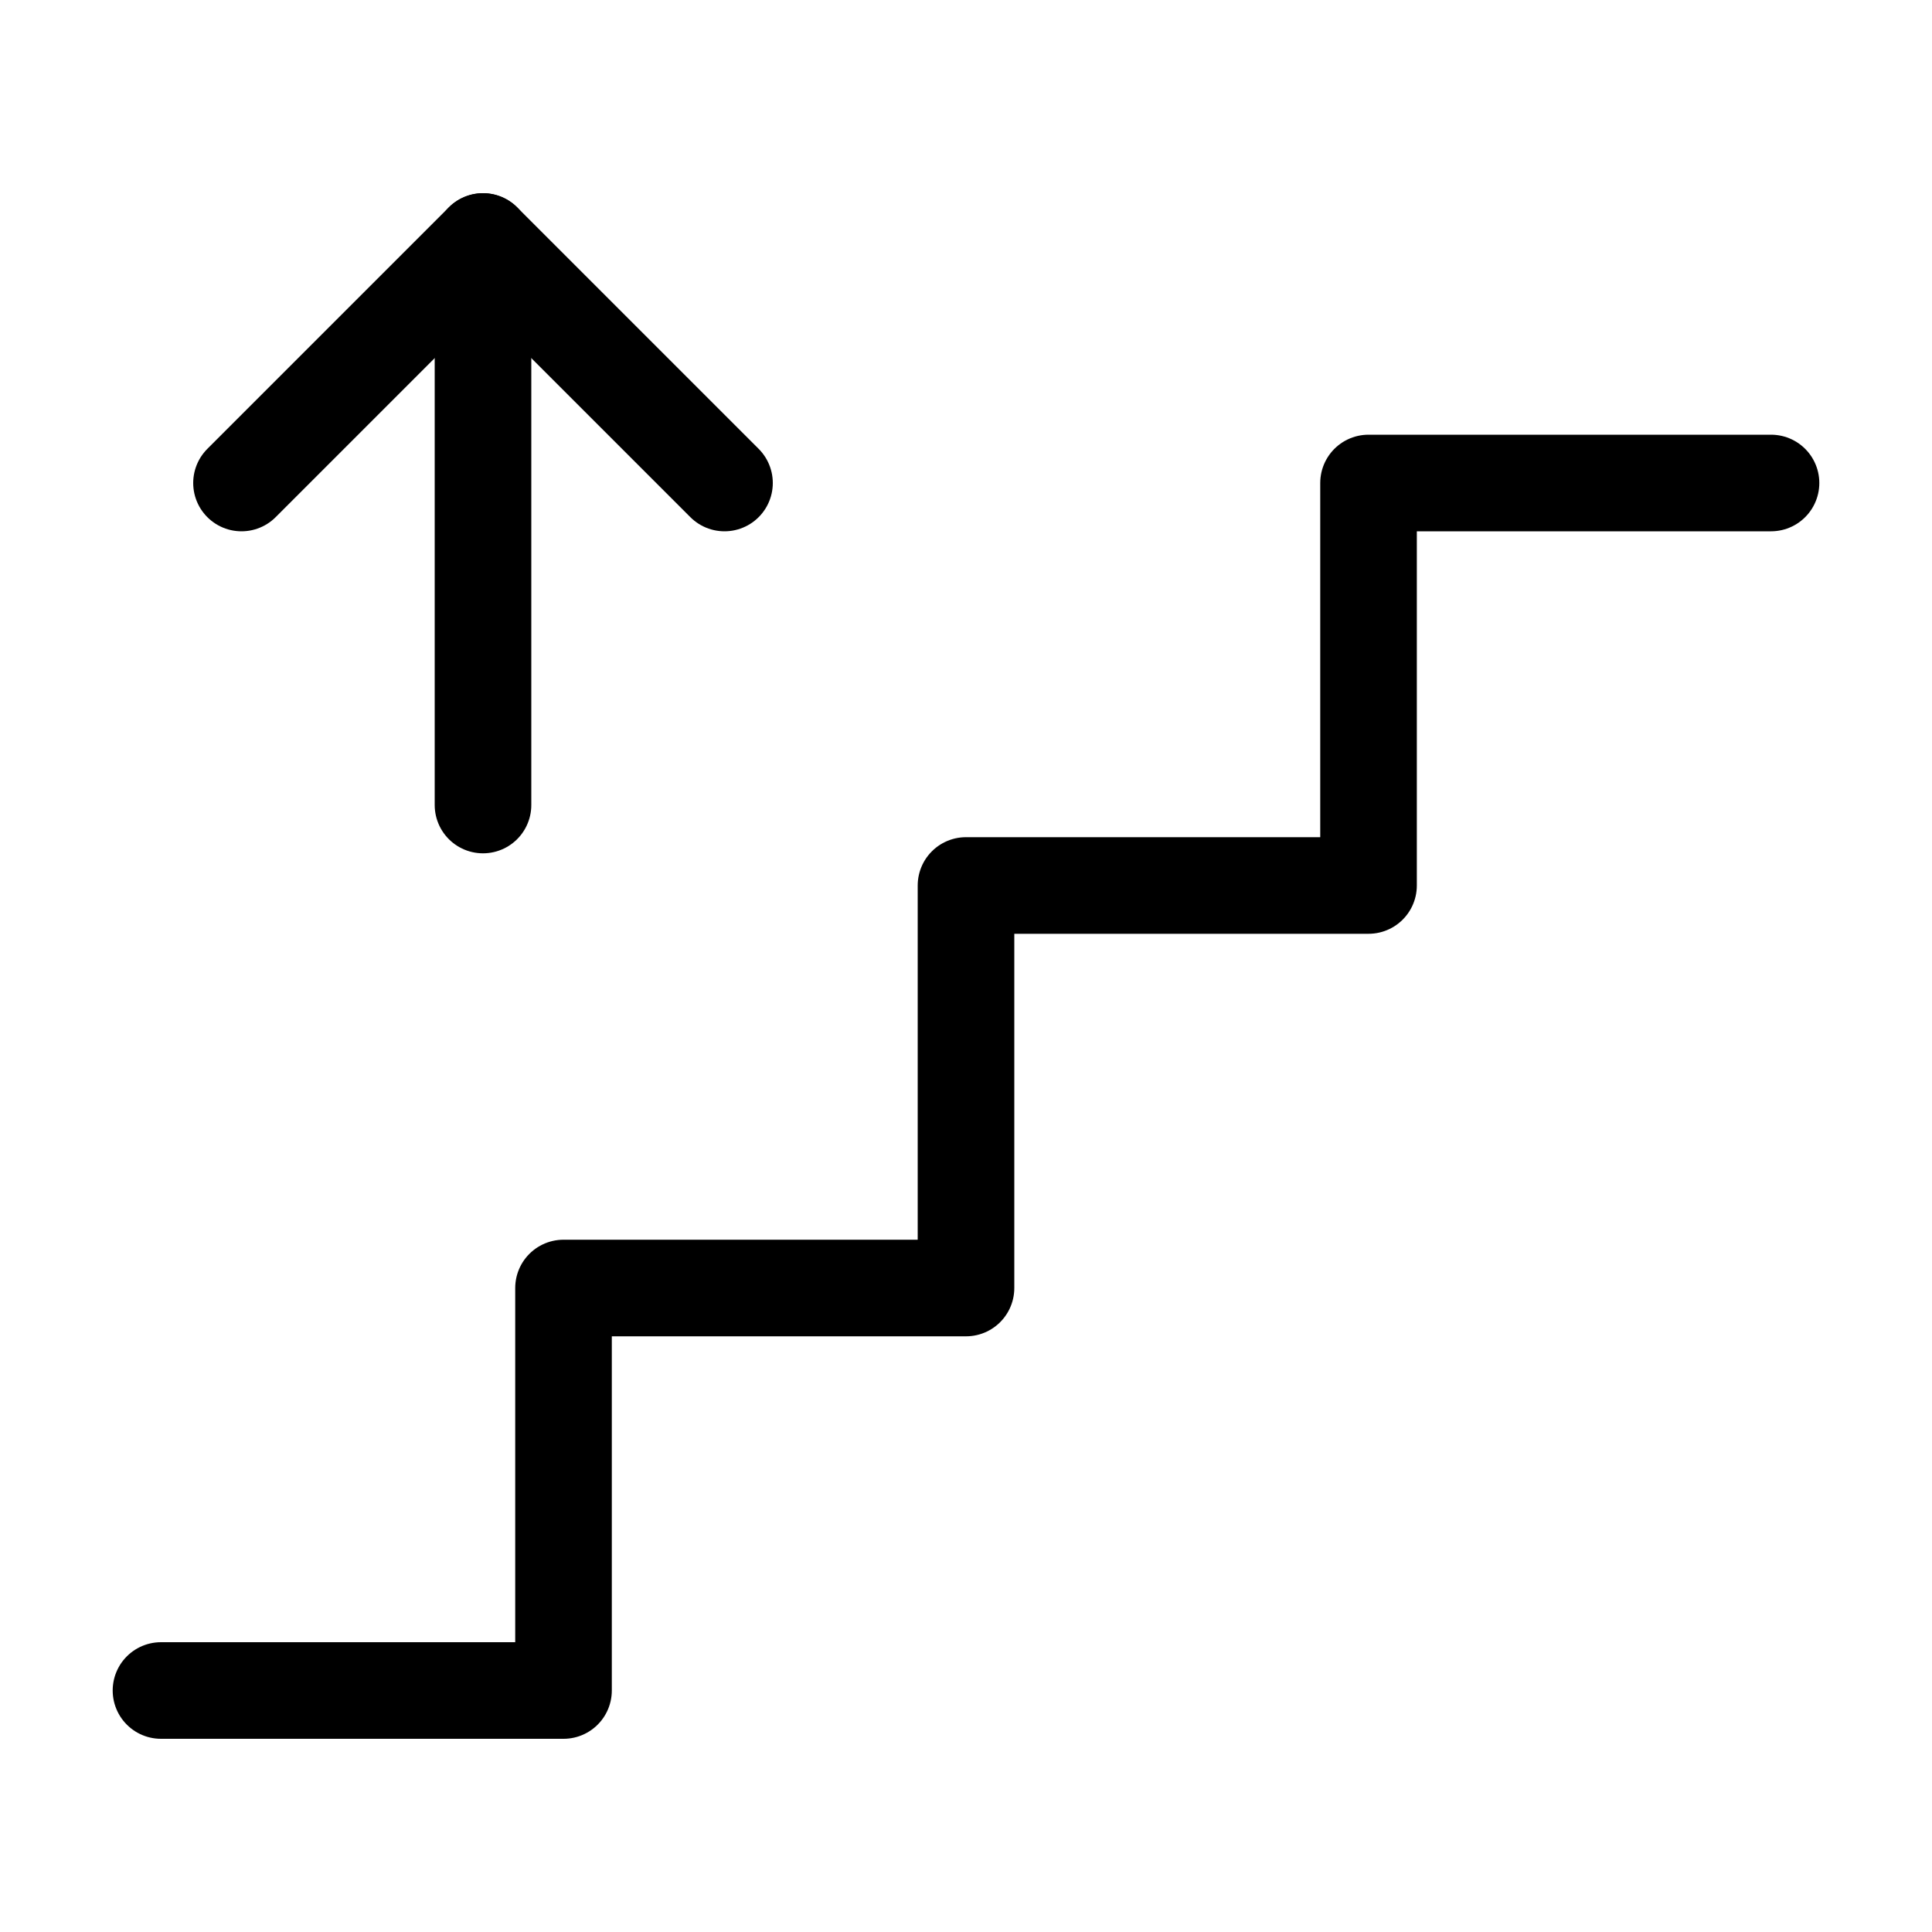 <svg width="40" height="40" viewBox="0 0 40 40" fill="none" xmlns="http://www.w3.org/2000/svg">
<g clip-path="url(#clip0_16_774)">
<path d="M36.667 10H28.334V18.333H20V26.667H11.667V35H3.333" stroke="black" stroke-width="2" stroke-linecap="round" stroke-linejoin="round"/>
<path d="M10 16.667V5" stroke="black" stroke-width="2" stroke-linecap="round" stroke-linejoin="round"/>
<path d="M5 10L10 5L15 10" stroke="black" stroke-width="2" stroke-linecap="round" stroke-linejoin="round"/>
</g>
<defs>
<clipPath id="clip0_16_774">
<rect width="40" height="40" fill="white"/>
</clipPath>
</defs>
</svg>
